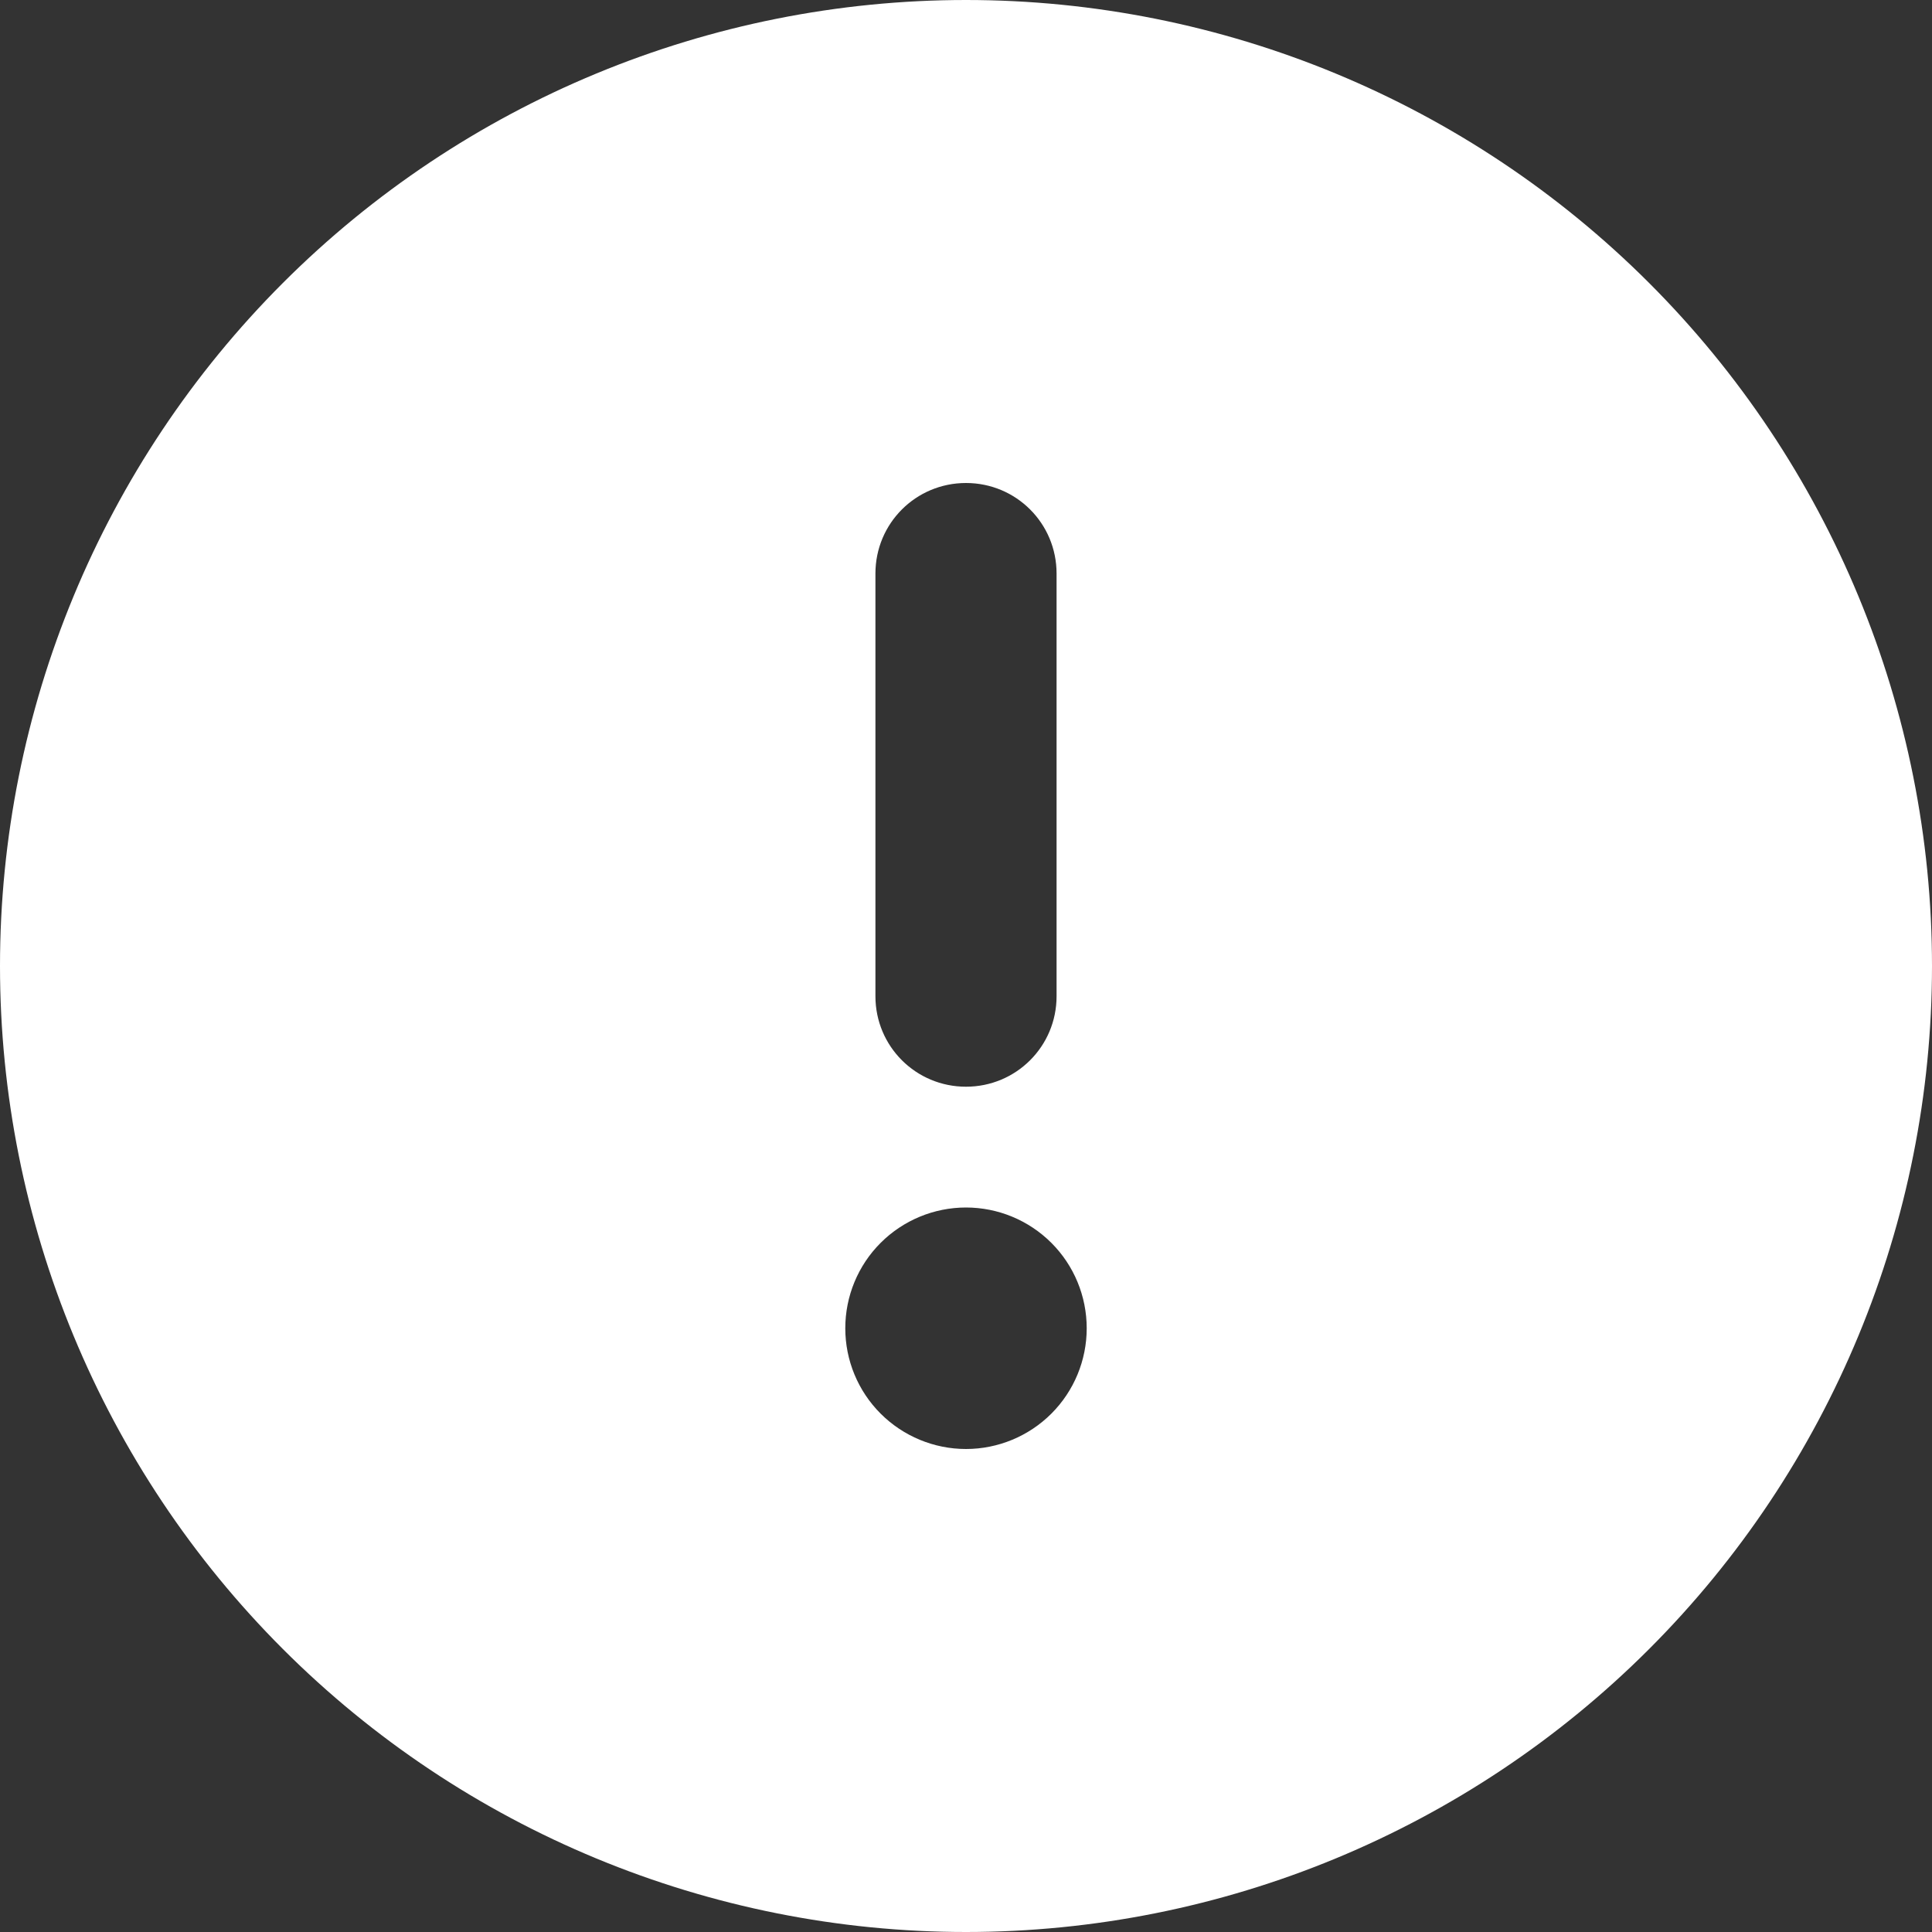 <svg width="25" height="25" viewBox="0 0 25 25" fill="none" xmlns="http://www.w3.org/2000/svg">
<rect x="0" y="0" width="25" height="25" fill="#333333" stroke="none"/>
<path d="M12.5 25C15.815 25 18.995 23.683 21.339 21.339C23.683 18.995 25 15.815 25 12.5C25 9.185 23.683 6.005 21.339 3.661C18.995 1.317 15.815 0 12.5 0C9.185 0 6.005 1.317 3.661 3.661C1.317 6.005 0 9.185 0 12.5C0 15.815 1.317 18.995 3.661 21.339C6.005 23.683 9.185 25 12.5 25ZM12.5 6.25C13.149 6.25 13.672 6.772 13.672 7.422V12.891C13.672 13.54 13.149 14.062 12.5 14.062C11.851 14.062 11.328 13.54 11.328 12.891V7.422C11.328 6.772 11.851 6.25 12.5 6.25ZM10.938 17.188C10.938 16.773 11.102 16.376 11.395 16.083C11.688 15.79 12.086 15.625 12.5 15.625C12.914 15.625 13.312 15.79 13.605 16.083C13.898 16.376 14.062 16.773 14.062 17.188C14.062 17.602 13.898 17.999 13.605 18.292C13.312 18.585 12.914 18.75 12.5 18.75C12.086 18.75 11.688 18.585 11.395 18.292C11.102 17.999 10.938 17.602 10.938 17.188Z" fill="white"/>
</svg>
